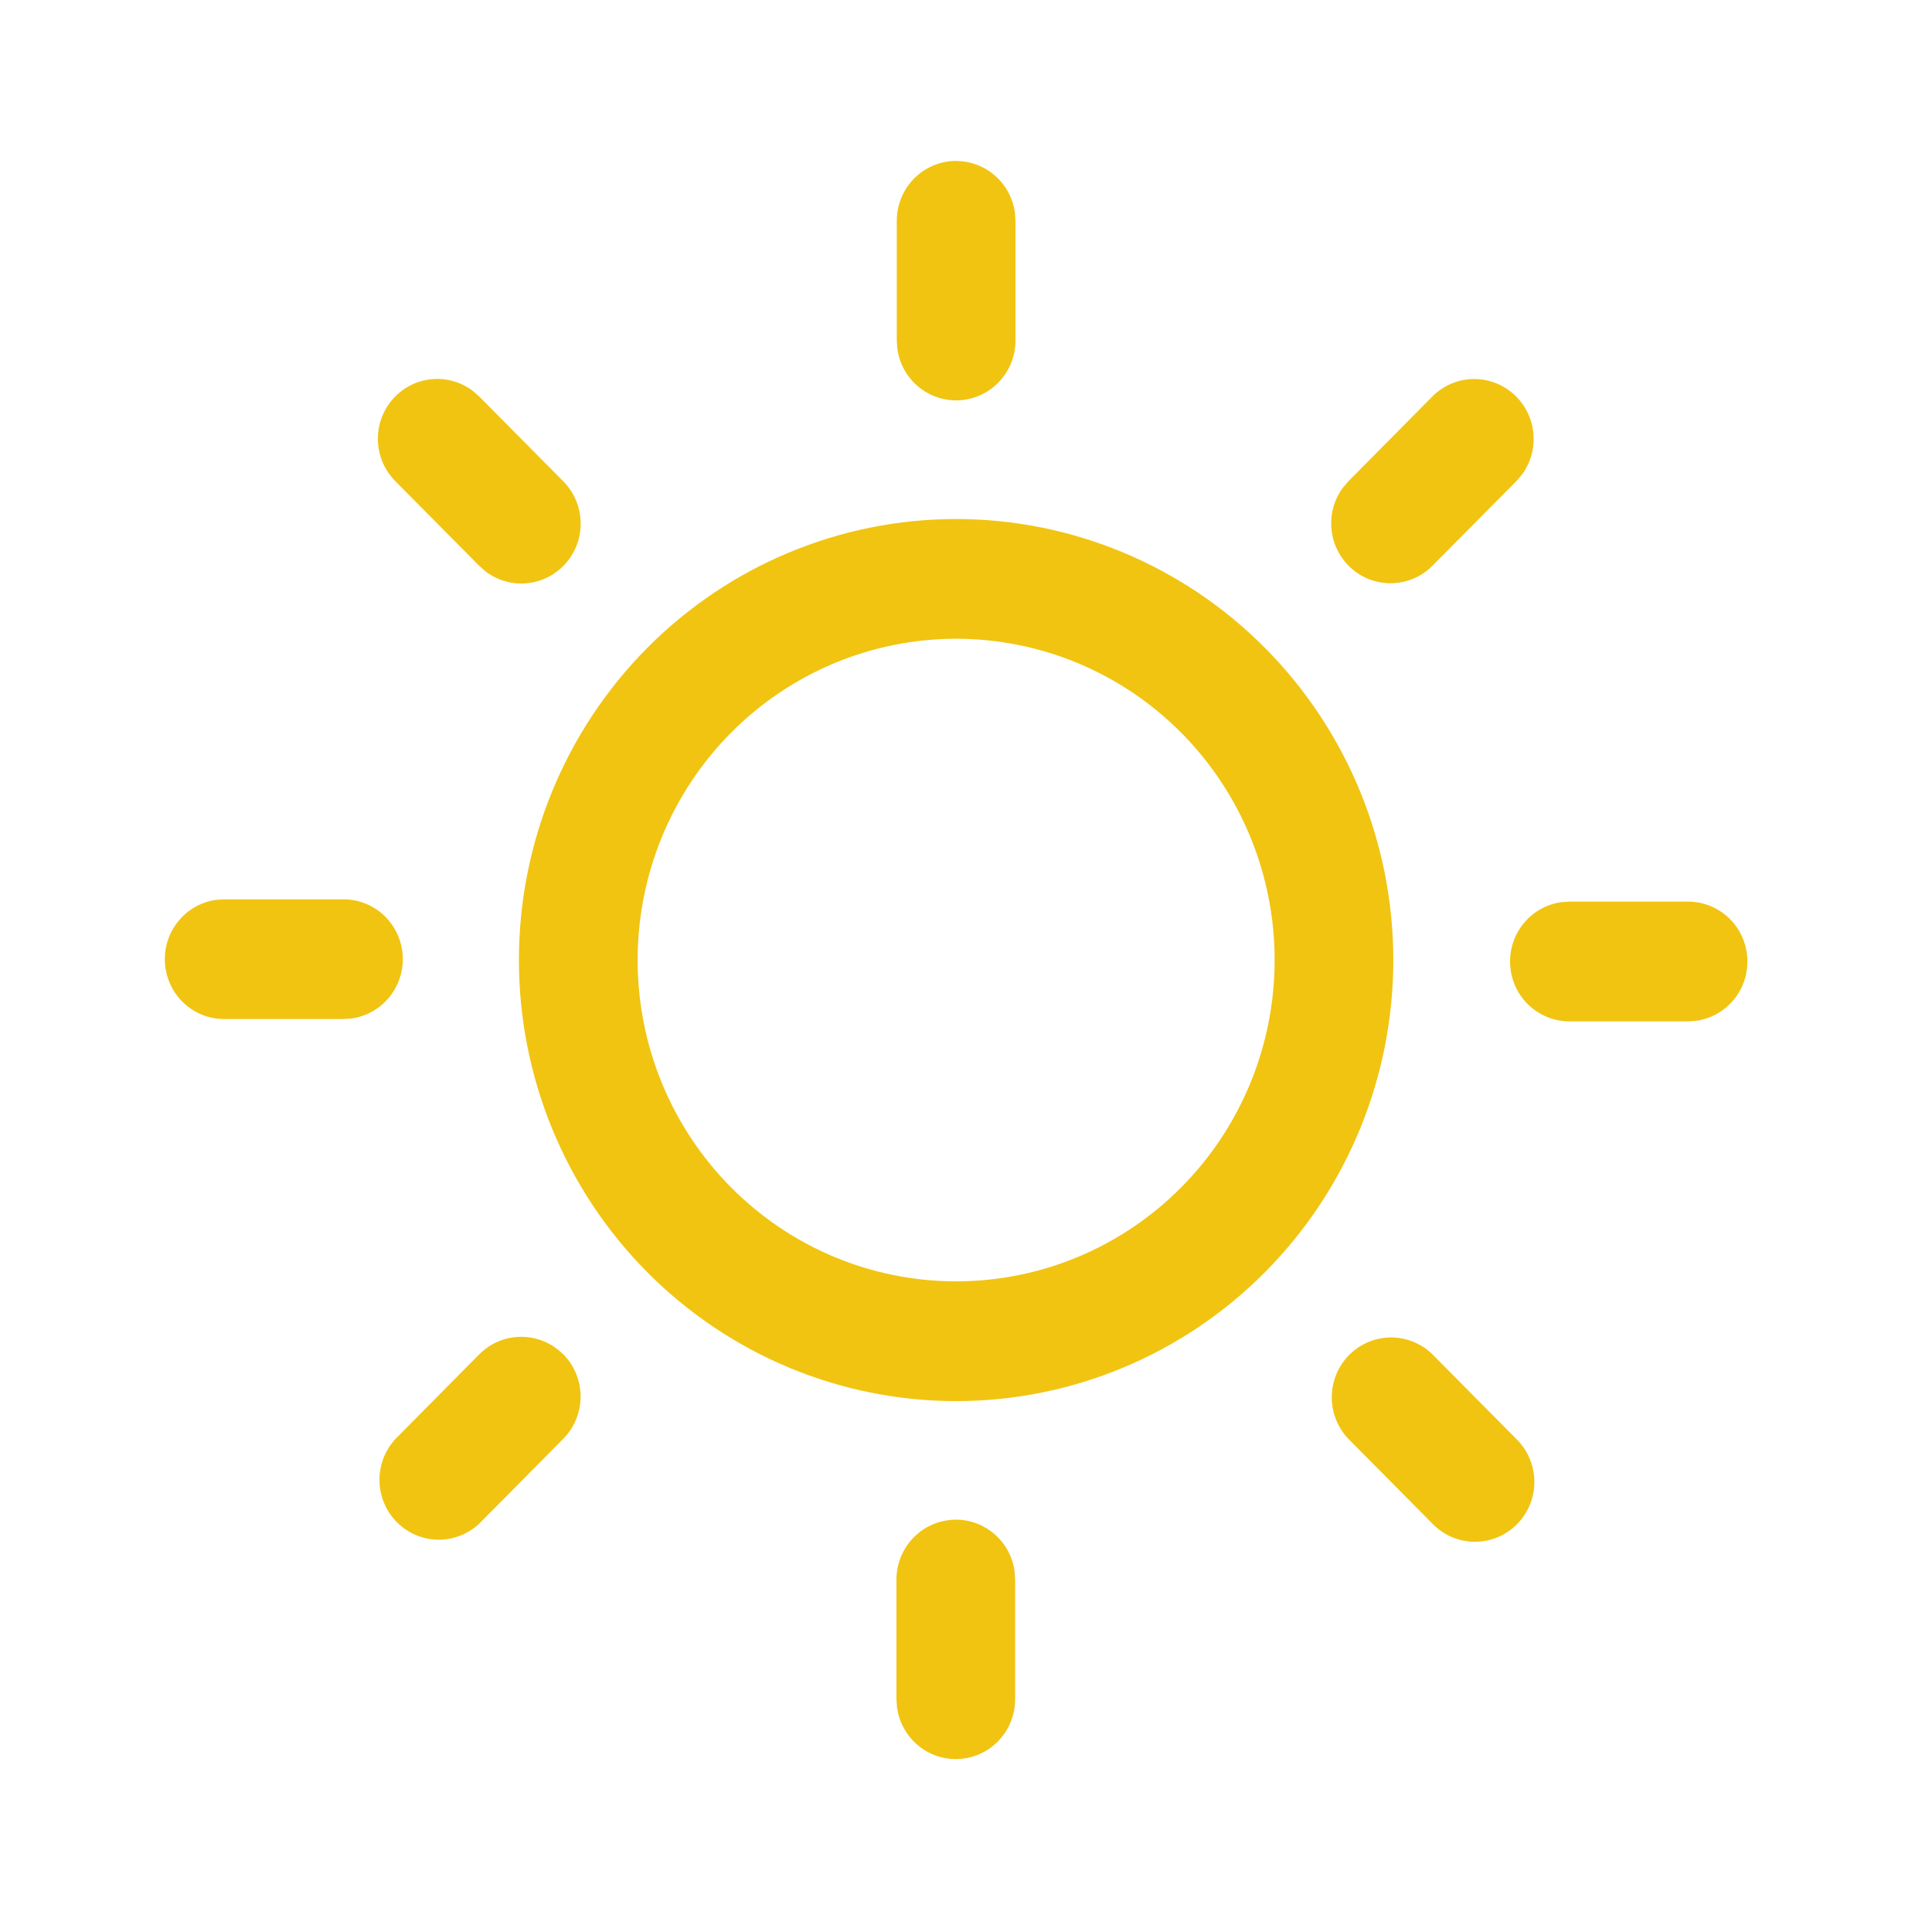 <svg width="68" height="68" viewBox="0 0 68 68" fill="none" xmlns="http://www.w3.org/2000/svg">
<path d="M33.641 53.486C34.146 53.486 34.635 53.671 35.015 54.006C35.395 54.341 35.643 54.804 35.711 55.309L35.73 55.596V59.81C35.729 60.344 35.528 60.858 35.166 61.247C34.805 61.637 34.31 61.873 33.782 61.909C33.254 61.945 32.733 61.778 32.322 61.441C31.912 61.104 31.644 60.623 31.572 60.094L31.552 59.81V55.596C31.552 55.037 31.772 54.501 32.164 54.106C32.556 53.711 33.087 53.489 33.641 53.489V53.486ZM50.413 47.664L53.366 50.643C53.565 50.837 53.725 51.069 53.834 51.326C53.944 51.584 54.002 51.86 54.004 52.14C54.007 52.419 53.954 52.697 53.849 52.956C53.744 53.215 53.589 53.45 53.393 53.648C53.197 53.846 52.964 54.003 52.707 54.109C52.451 54.215 52.175 54.268 51.898 54.266C51.621 54.264 51.347 54.206 51.092 54.096C50.837 53.985 50.606 53.825 50.413 53.624L47.461 50.645C47.081 50.248 46.87 49.716 46.874 49.163C46.879 48.611 47.098 48.082 47.485 47.691C47.872 47.301 48.396 47.079 48.944 47.074C49.492 47.069 50.019 47.281 50.413 47.664ZM19.824 47.664C20.215 48.06 20.435 48.595 20.435 49.154C20.435 49.712 20.215 50.248 19.824 50.643L16.869 53.626C16.473 53.999 15.949 54.201 15.408 54.192C14.867 54.182 14.351 53.961 13.968 53.575C13.585 53.189 13.366 52.668 13.356 52.122C13.347 51.576 13.548 51.048 13.917 50.648L16.869 47.667C17.261 47.273 17.792 47.051 18.345 47.051C18.899 47.051 19.43 47.273 19.821 47.667L19.824 47.664ZM33.652 18.268C37.733 18.268 41.648 19.903 44.533 22.814C47.419 25.725 49.04 29.674 49.04 33.791C49.04 37.908 47.419 41.856 44.533 44.767C41.648 47.678 37.733 49.314 33.652 49.314C29.571 49.314 25.657 47.678 22.771 44.767C19.886 41.856 18.264 37.908 18.264 33.791C18.264 29.674 19.886 25.725 22.771 22.814C25.657 19.903 29.571 18.268 33.652 18.268ZM33.652 22.482C32.18 22.482 30.723 22.775 29.362 23.343C28.002 23.911 26.767 24.744 25.726 25.794C24.684 26.844 23.859 28.091 23.295 29.463C22.732 30.835 22.442 32.306 22.442 33.791C22.442 35.276 22.732 36.746 23.295 38.118C23.859 39.49 24.684 40.737 25.726 41.787C26.767 42.837 28.002 43.67 29.362 44.239C30.723 44.807 32.18 45.099 33.652 45.099C36.626 45.099 39.477 43.908 41.579 41.787C43.682 39.666 44.863 36.79 44.863 33.791C44.863 30.791 43.682 27.915 41.579 25.794C39.477 23.674 36.626 22.482 33.652 22.482ZM59.415 31.734C59.944 31.734 60.454 31.937 60.841 32.301C61.227 32.666 61.462 33.165 61.498 33.698C61.535 34.23 61.369 34.757 61.035 35.171C60.701 35.585 60.224 35.856 59.699 35.929L59.415 35.949H55.237C54.708 35.948 54.199 35.745 53.812 35.381C53.425 35.017 53.19 34.517 53.154 33.985C53.118 33.452 53.284 32.926 53.618 32.511C53.952 32.097 54.429 31.826 54.953 31.754L55.237 31.734H59.415ZM12.067 31.653C12.6 31.647 13.115 31.847 13.507 32.212C13.898 32.578 14.136 33.08 14.173 33.616C14.209 34.153 14.04 34.683 13.702 35.098C13.363 35.513 12.88 35.782 12.351 35.85L12.067 35.867H7.89C7.36 35.867 6.851 35.664 6.464 35.3C6.077 34.935 5.842 34.436 5.806 33.903C5.77 33.371 5.936 32.844 6.27 32.43C6.604 32.016 7.081 31.745 7.606 31.672L7.89 31.653H12.067ZM16.635 13.755L16.869 13.958L19.821 16.936C20.196 17.311 20.416 17.816 20.436 18.349C20.457 18.881 20.277 19.402 19.932 19.805C19.588 20.209 19.104 20.466 18.579 20.525C18.054 20.584 17.527 20.44 17.103 20.122L16.869 19.917L13.917 16.939C13.542 16.563 13.322 16.058 13.302 15.526C13.281 14.994 13.461 14.473 13.806 14.069C14.15 13.665 14.634 13.408 15.159 13.35C15.684 13.291 16.211 13.435 16.635 13.753V13.755ZM53.366 13.958C53.72 14.315 53.936 14.788 53.973 15.292C54.011 15.796 53.867 16.297 53.569 16.703L53.366 16.939L50.413 19.917C50.04 20.291 49.541 20.508 49.016 20.527C48.49 20.546 47.977 20.364 47.579 20.018C47.181 19.672 46.926 19.186 46.867 18.66C46.807 18.133 46.947 17.602 47.258 17.175L47.459 16.939L50.411 13.958C50.605 13.762 50.835 13.607 51.089 13.501C51.342 13.395 51.614 13.34 51.888 13.34C52.163 13.34 52.434 13.395 52.688 13.501C52.941 13.607 53.172 13.762 53.366 13.958ZM33.652 5.667C34.157 5.667 34.645 5.851 35.025 6.186C35.406 6.52 35.653 6.983 35.722 7.487L35.741 7.774V11.988C35.74 12.522 35.539 13.035 35.177 13.425C34.816 13.815 34.321 14.051 33.793 14.087C33.266 14.123 32.744 13.956 32.334 13.619C31.923 13.282 31.655 12.801 31.583 12.272L31.564 11.985V7.771C31.564 7.212 31.784 6.676 32.175 6.281C32.567 5.886 33.098 5.664 33.652 5.664V5.667Z" fill="#F1C411"/>
</svg>
